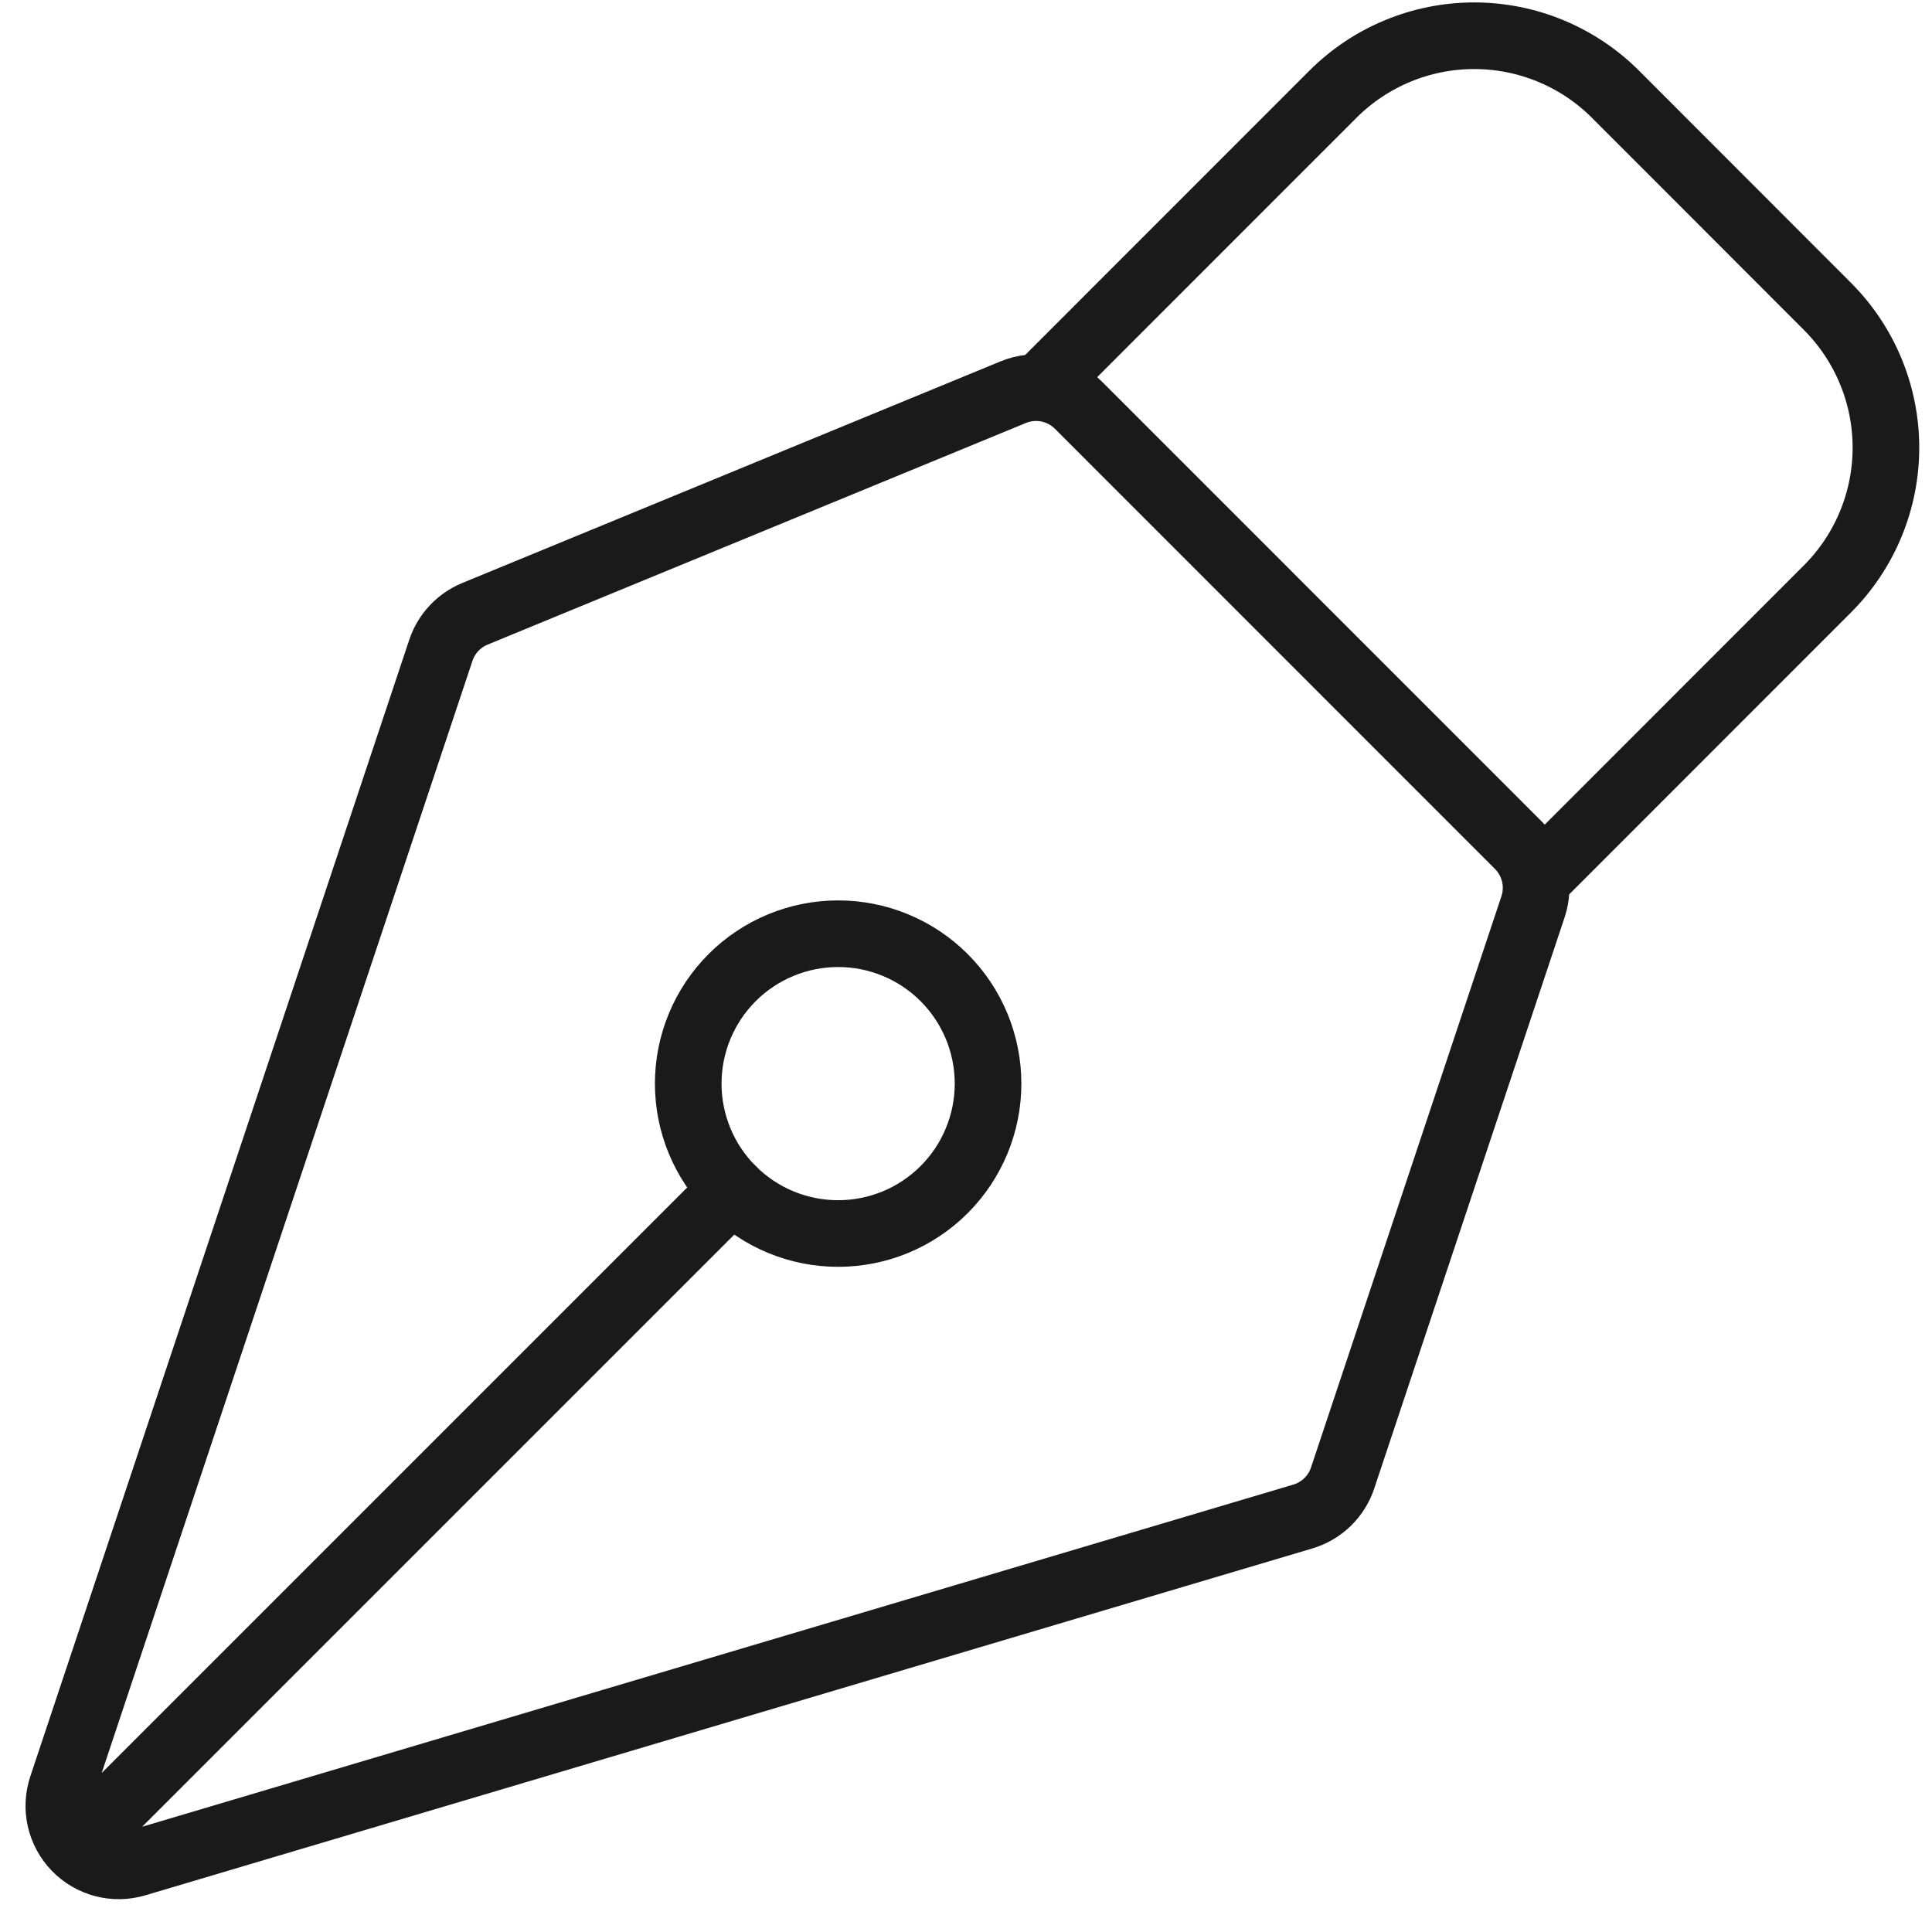 <svg width="58" height="58" viewBox="0 0 58 58" fill="none" xmlns="http://www.w3.org/2000/svg">
<path d="M2.888 54.806L21.98 35.714M46.022 27.224L40.307 44.369C40.216 44.644 40.06 44.893 39.852 45.094C39.644 45.296 39.391 45.444 39.113 45.527L4.079 55.94C3.763 56.034 3.428 56.039 3.11 55.956C2.791 55.872 2.502 55.703 2.273 55.466C2.044 55.229 1.884 54.934 1.811 54.613C1.738 54.292 1.755 53.957 1.859 53.645L13.235 19.523C13.317 19.278 13.45 19.053 13.626 18.864C13.802 18.675 14.017 18.527 14.255 18.428L30.416 11.774C30.745 11.638 31.106 11.603 31.455 11.672C31.803 11.742 32.123 11.913 32.375 12.164L45.587 25.379C45.824 25.616 45.99 25.914 46.067 26.24C46.144 26.566 46.128 26.906 46.022 27.224V27.224Z" stroke="#1A1A1A" stroke-width="2" stroke-linecap="round" stroke-linejoin="round"/>
<path d="M46.376 26.168L54.86 17.681C55.985 16.556 56.617 15.03 56.617 13.439C56.617 11.848 55.985 10.322 54.86 9.197L48.5 2.831C47.943 2.274 47.281 1.831 46.553 1.53C45.825 1.228 45.045 1.073 44.257 1.073C43.468 1.073 42.688 1.228 41.96 1.53C41.232 1.831 40.57 2.274 40.013 2.831L31.529 11.318M28.343 29.348C27.925 28.93 27.429 28.599 26.883 28.373C26.337 28.147 25.752 28.03 25.16 28.031C24.57 28.031 23.984 28.147 23.438 28.374C22.892 28.6 22.396 28.931 21.979 29.349C21.561 29.767 21.229 30.264 21.003 30.81C20.777 31.356 20.661 31.941 20.661 32.532C20.661 33.123 20.778 33.708 21.004 34.254C21.23 34.8 21.562 35.296 21.98 35.714C22.824 36.558 23.969 37.032 25.163 37.031C26.356 37.031 27.501 36.557 28.345 35.712C29.188 34.868 29.662 33.724 29.662 32.53C29.662 31.336 29.187 30.192 28.343 29.348Z" stroke="#1A1A1A" stroke-width="2" stroke-linecap="round" stroke-linejoin="round"/>
</svg>

